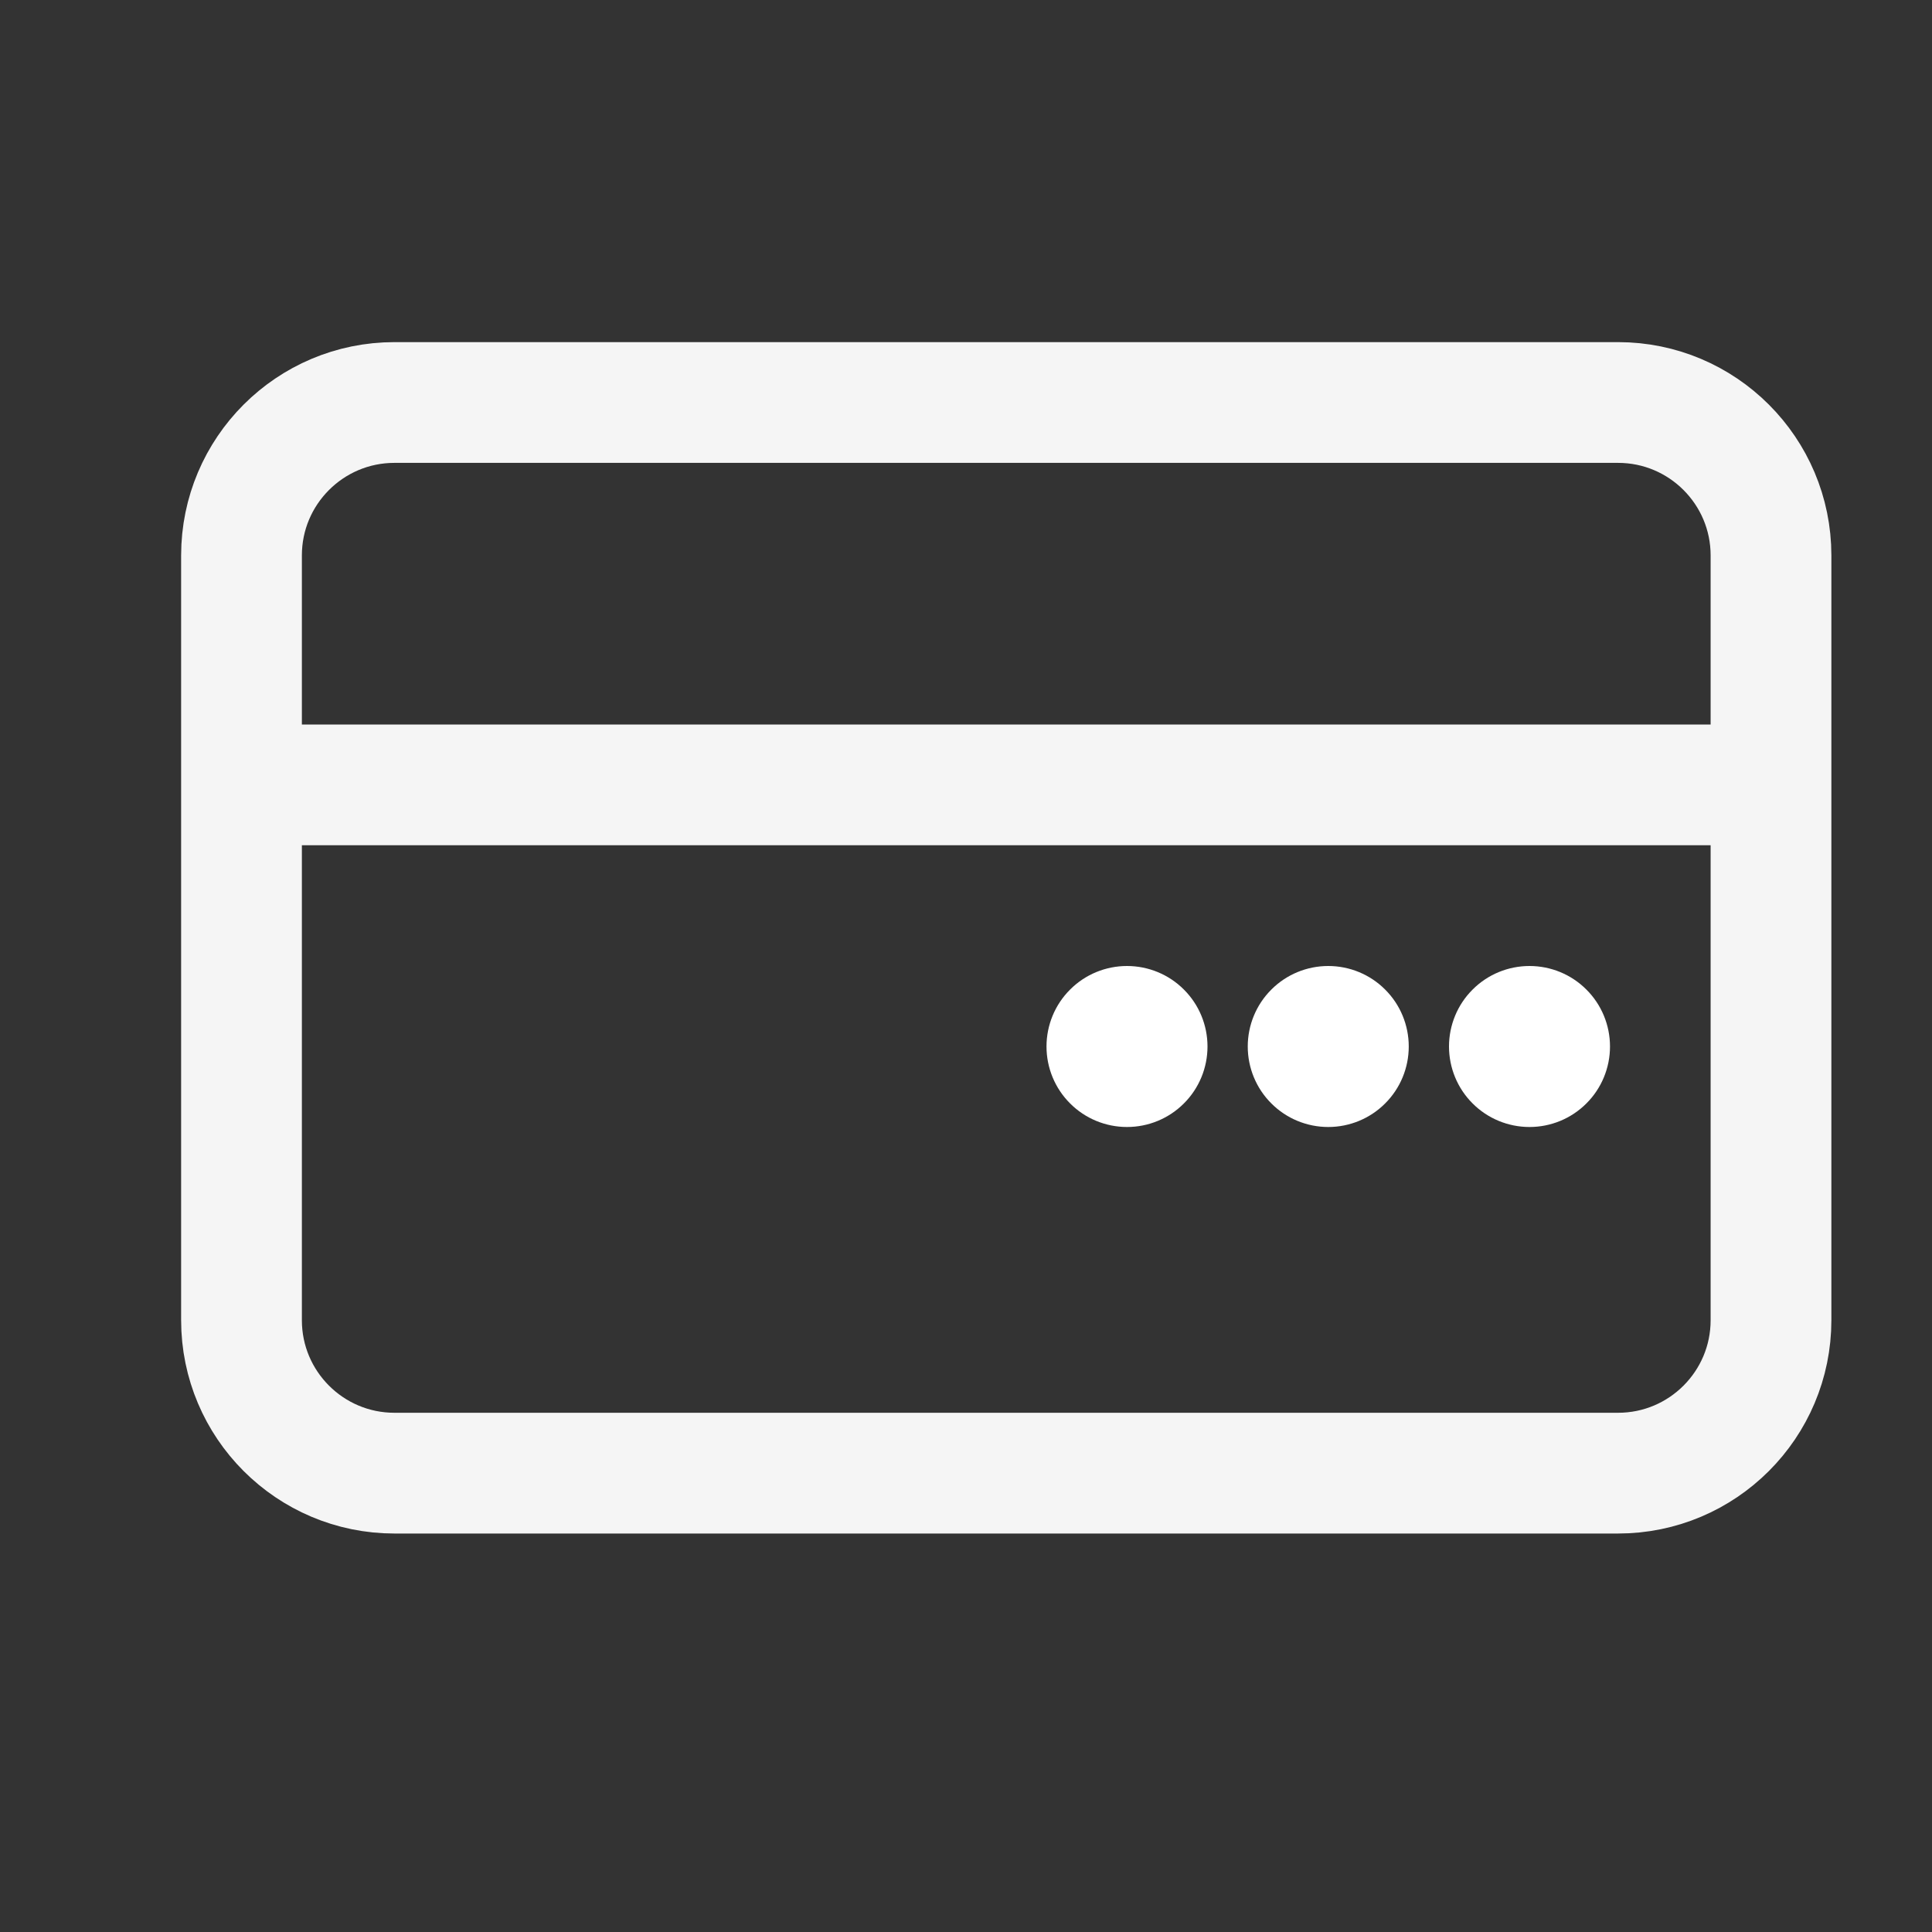 <svg width="24" height="24" viewBox="0 0 24 24" fill="none" xmlns="http://www.w3.org/2000/svg">
<rect x="0" y="0" width="24" height="24" fill="#333333" stroke="none"/>
<path d="M3 9.75H22M4.9 5H20.1C21.149 5 22 5.851 22 6.9V16.4C22 17.449 21.149 18.3 20.1 18.3H4.9C3.851 18.3 3 17.449 3 16.4V6.9C3 5.851 3.851 5 4.9 5Z" stroke="white" stroke-opacity="0.95" stroke-width="1.5" stroke-linecap="round" stroke-linejoin="round"/>
<path d="M18.293 12.293C18.48 12.105 18.735 12 19 12C19.265 12 19.52 12.105 19.707 12.293C19.895 12.48 20 12.735 20 13C20 13.265 19.895 13.52 19.707 13.707C19.52 13.895 19.265 14 19 14C18.735 14 18.48 13.895 18.293 13.707C18.105 13.52 18 13.265 18 13C18 12.735 18.105 12.48 18.293 12.293Z" fill="white"/>
<path d="M15.793 12.293C15.98 12.105 16.235 12 16.5 12C16.765 12 17.02 12.105 17.207 12.293C17.395 12.48 17.5 12.735 17.5 13C17.5 13.265 17.395 13.52 17.207 13.707C17.02 13.895 16.765 14 16.5 14C16.235 14 15.98 13.895 15.793 13.707C15.605 13.52 15.5 13.265 15.5 13C15.5 12.735 15.605 12.48 15.793 12.293Z" fill="white"/>
<path d="M13.293 12.293C13.48 12.105 13.735 12 14 12C14.265 12 14.52 12.105 14.707 12.293C14.895 12.48 15 12.735 15 13C15 13.265 14.895 13.52 14.707 13.707C14.52 13.895 14.265 14 14 14C13.735 14 13.48 13.895 13.293 13.707C13.105 13.52 13 13.265 13 13C13 12.735 13.105 12.48 13.293 12.293Z" fill="white"/>
</svg>
